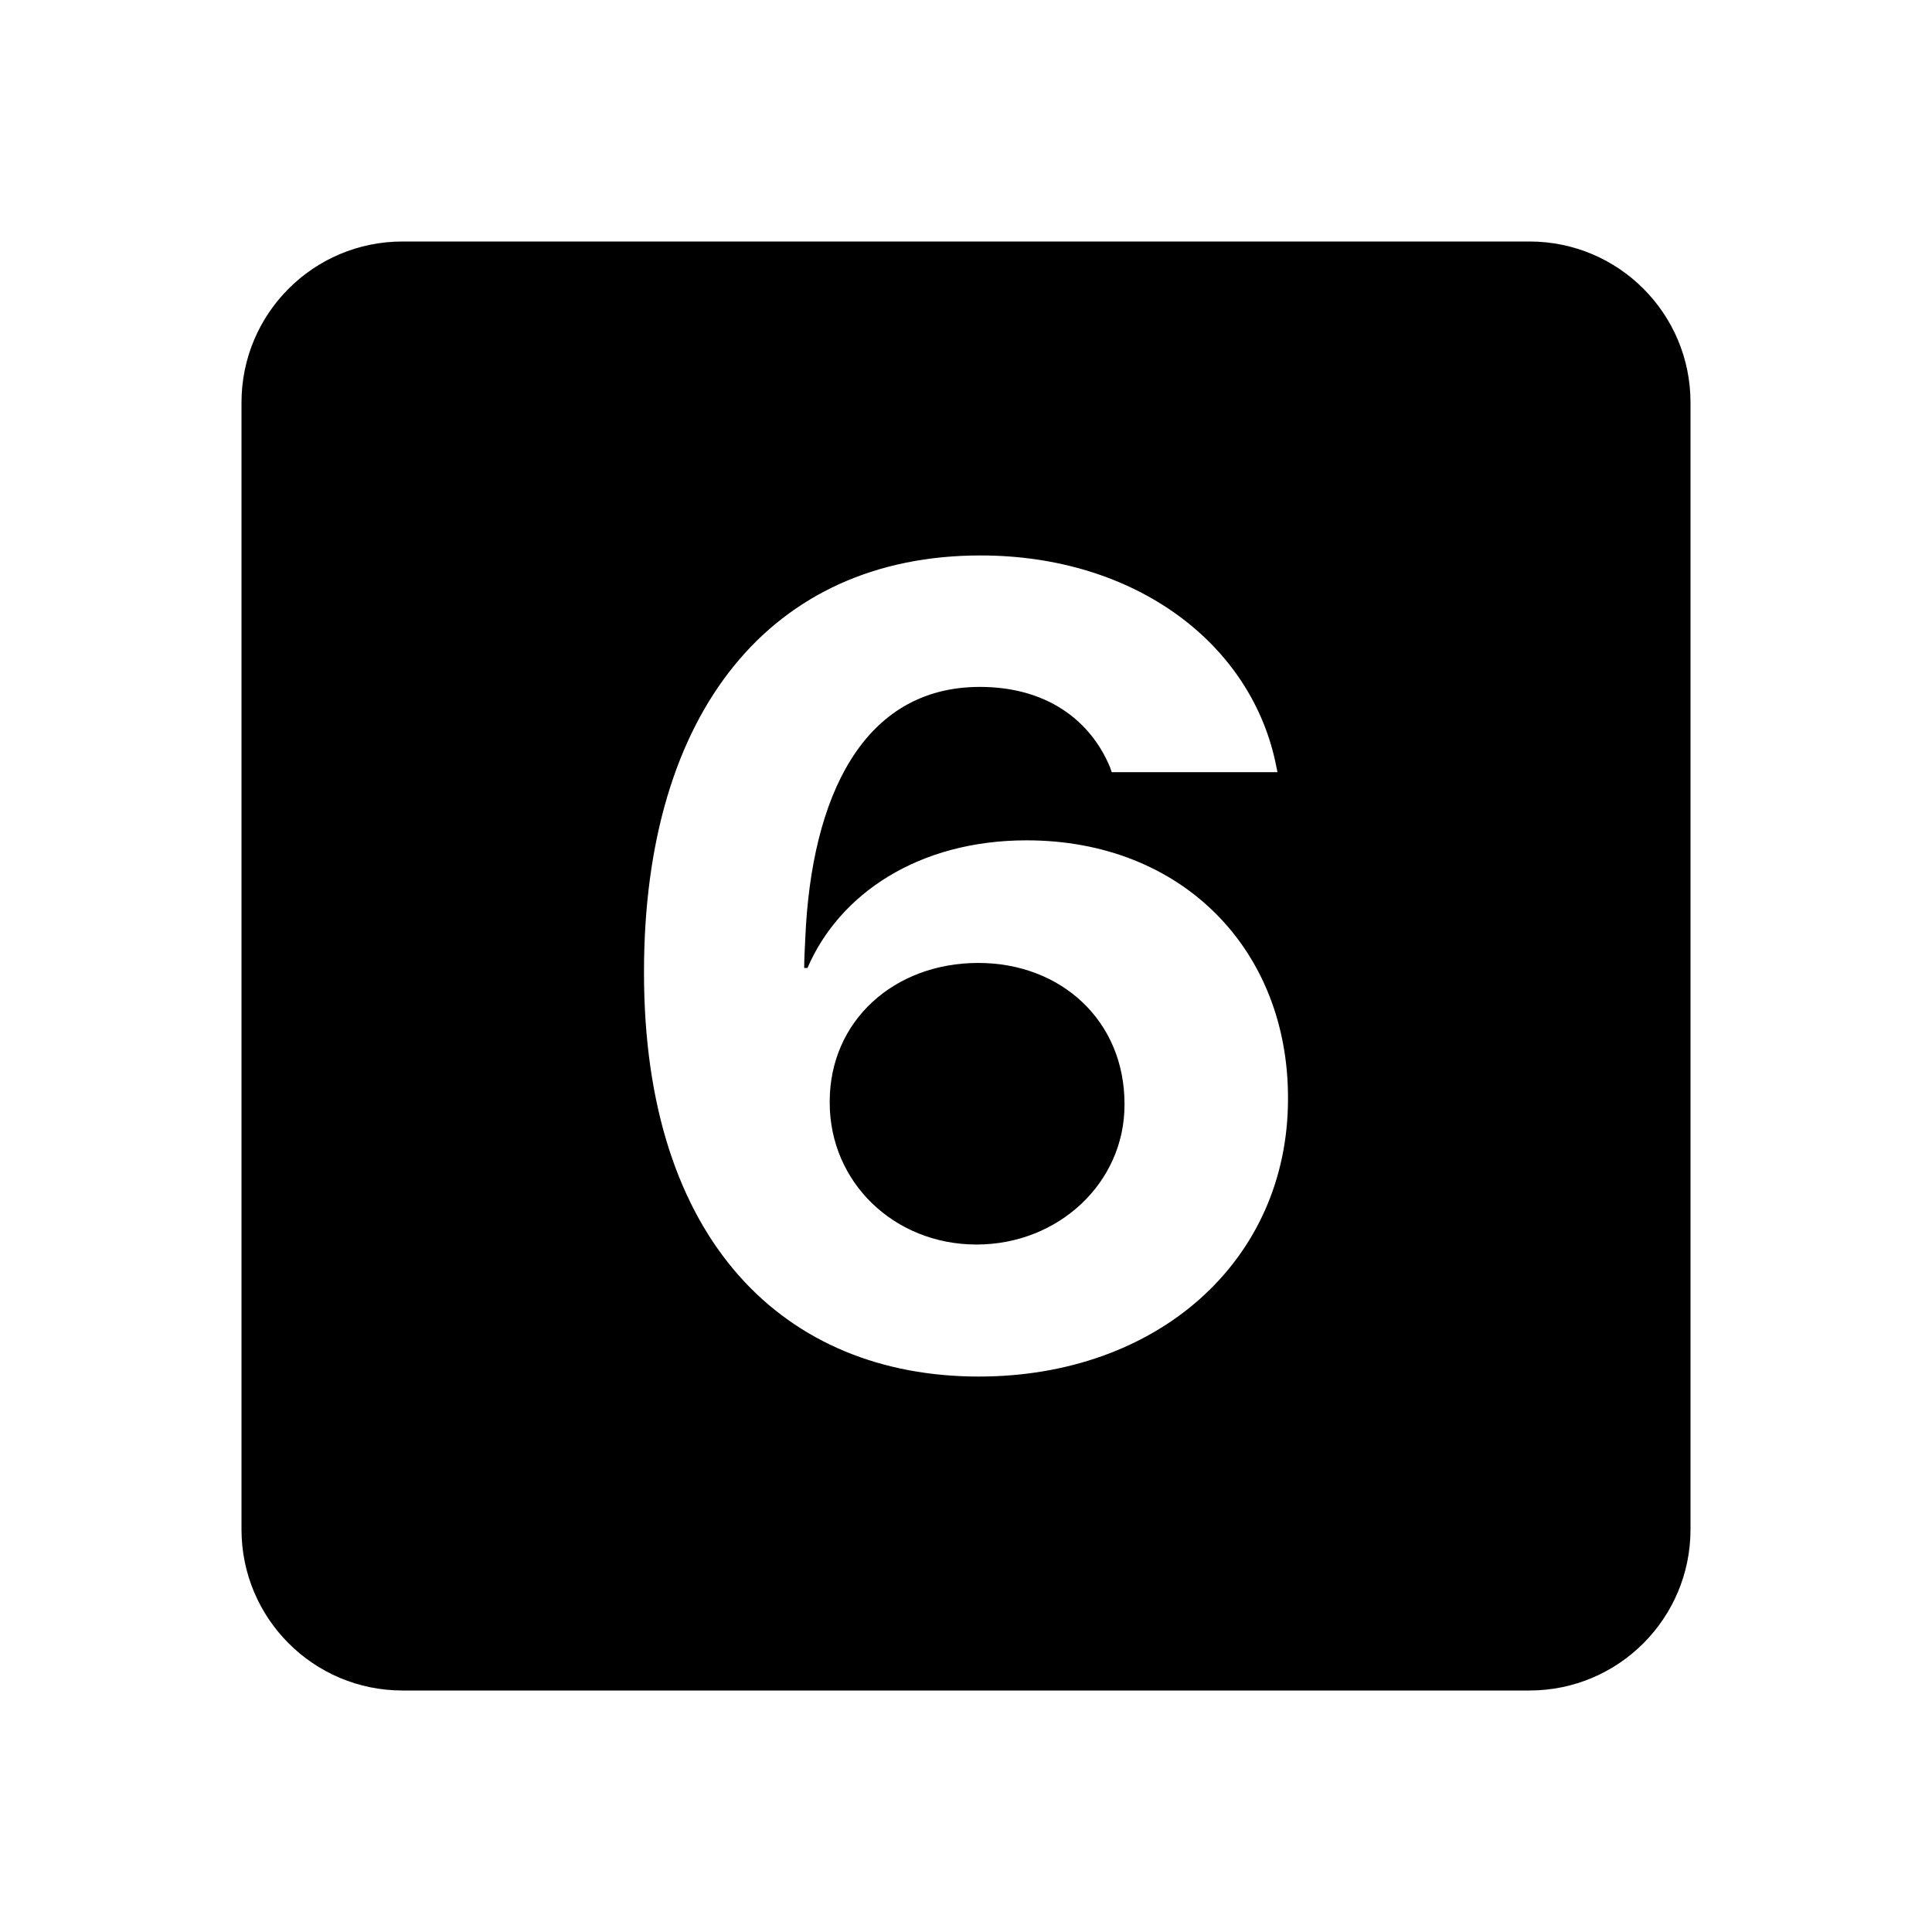 <svg width="24" height="24" viewBox="0 0 24 24" fill="none" xmlns="http://www.w3.org/2000/svg">
<path fill-rule="evenodd" clip-rule="evenodd" d="M3 5C3 3.895 3.895 3 5 3H19C20.105 3 21 3.895 21 5V19C21 20.104 20.105 21 19 21H5C3.895 21 3 20.104 3 19V5ZM16 13.65C16 15.665 14.377 17.1 12.159 17.1C9.755 17.1 8 15.426 8 12.085V12.072C8 8.84 9.582 6.9 12.18 6.9C14.107 6.9 15.558 8 15.855 9.523L15.869 9.592H13.81L13.789 9.53C13.541 8.936 12.988 8.533 12.173 8.533C10.715 8.533 10.079 9.906 10.004 11.648C9.997 11.785 9.99 11.921 9.99 12.024H10.031C10.425 11.108 11.406 10.439 12.753 10.439C14.681 10.439 16 11.792 16 13.636V13.65ZM10.307 13.684V13.698C10.307 14.688 11.109 15.46 12.131 15.46C13.147 15.46 13.969 14.695 13.969 13.725V13.711C13.969 12.687 13.188 11.962 12.152 11.962C11.109 11.962 10.307 12.68 10.307 13.684Z" fill="black"/>
</svg>
